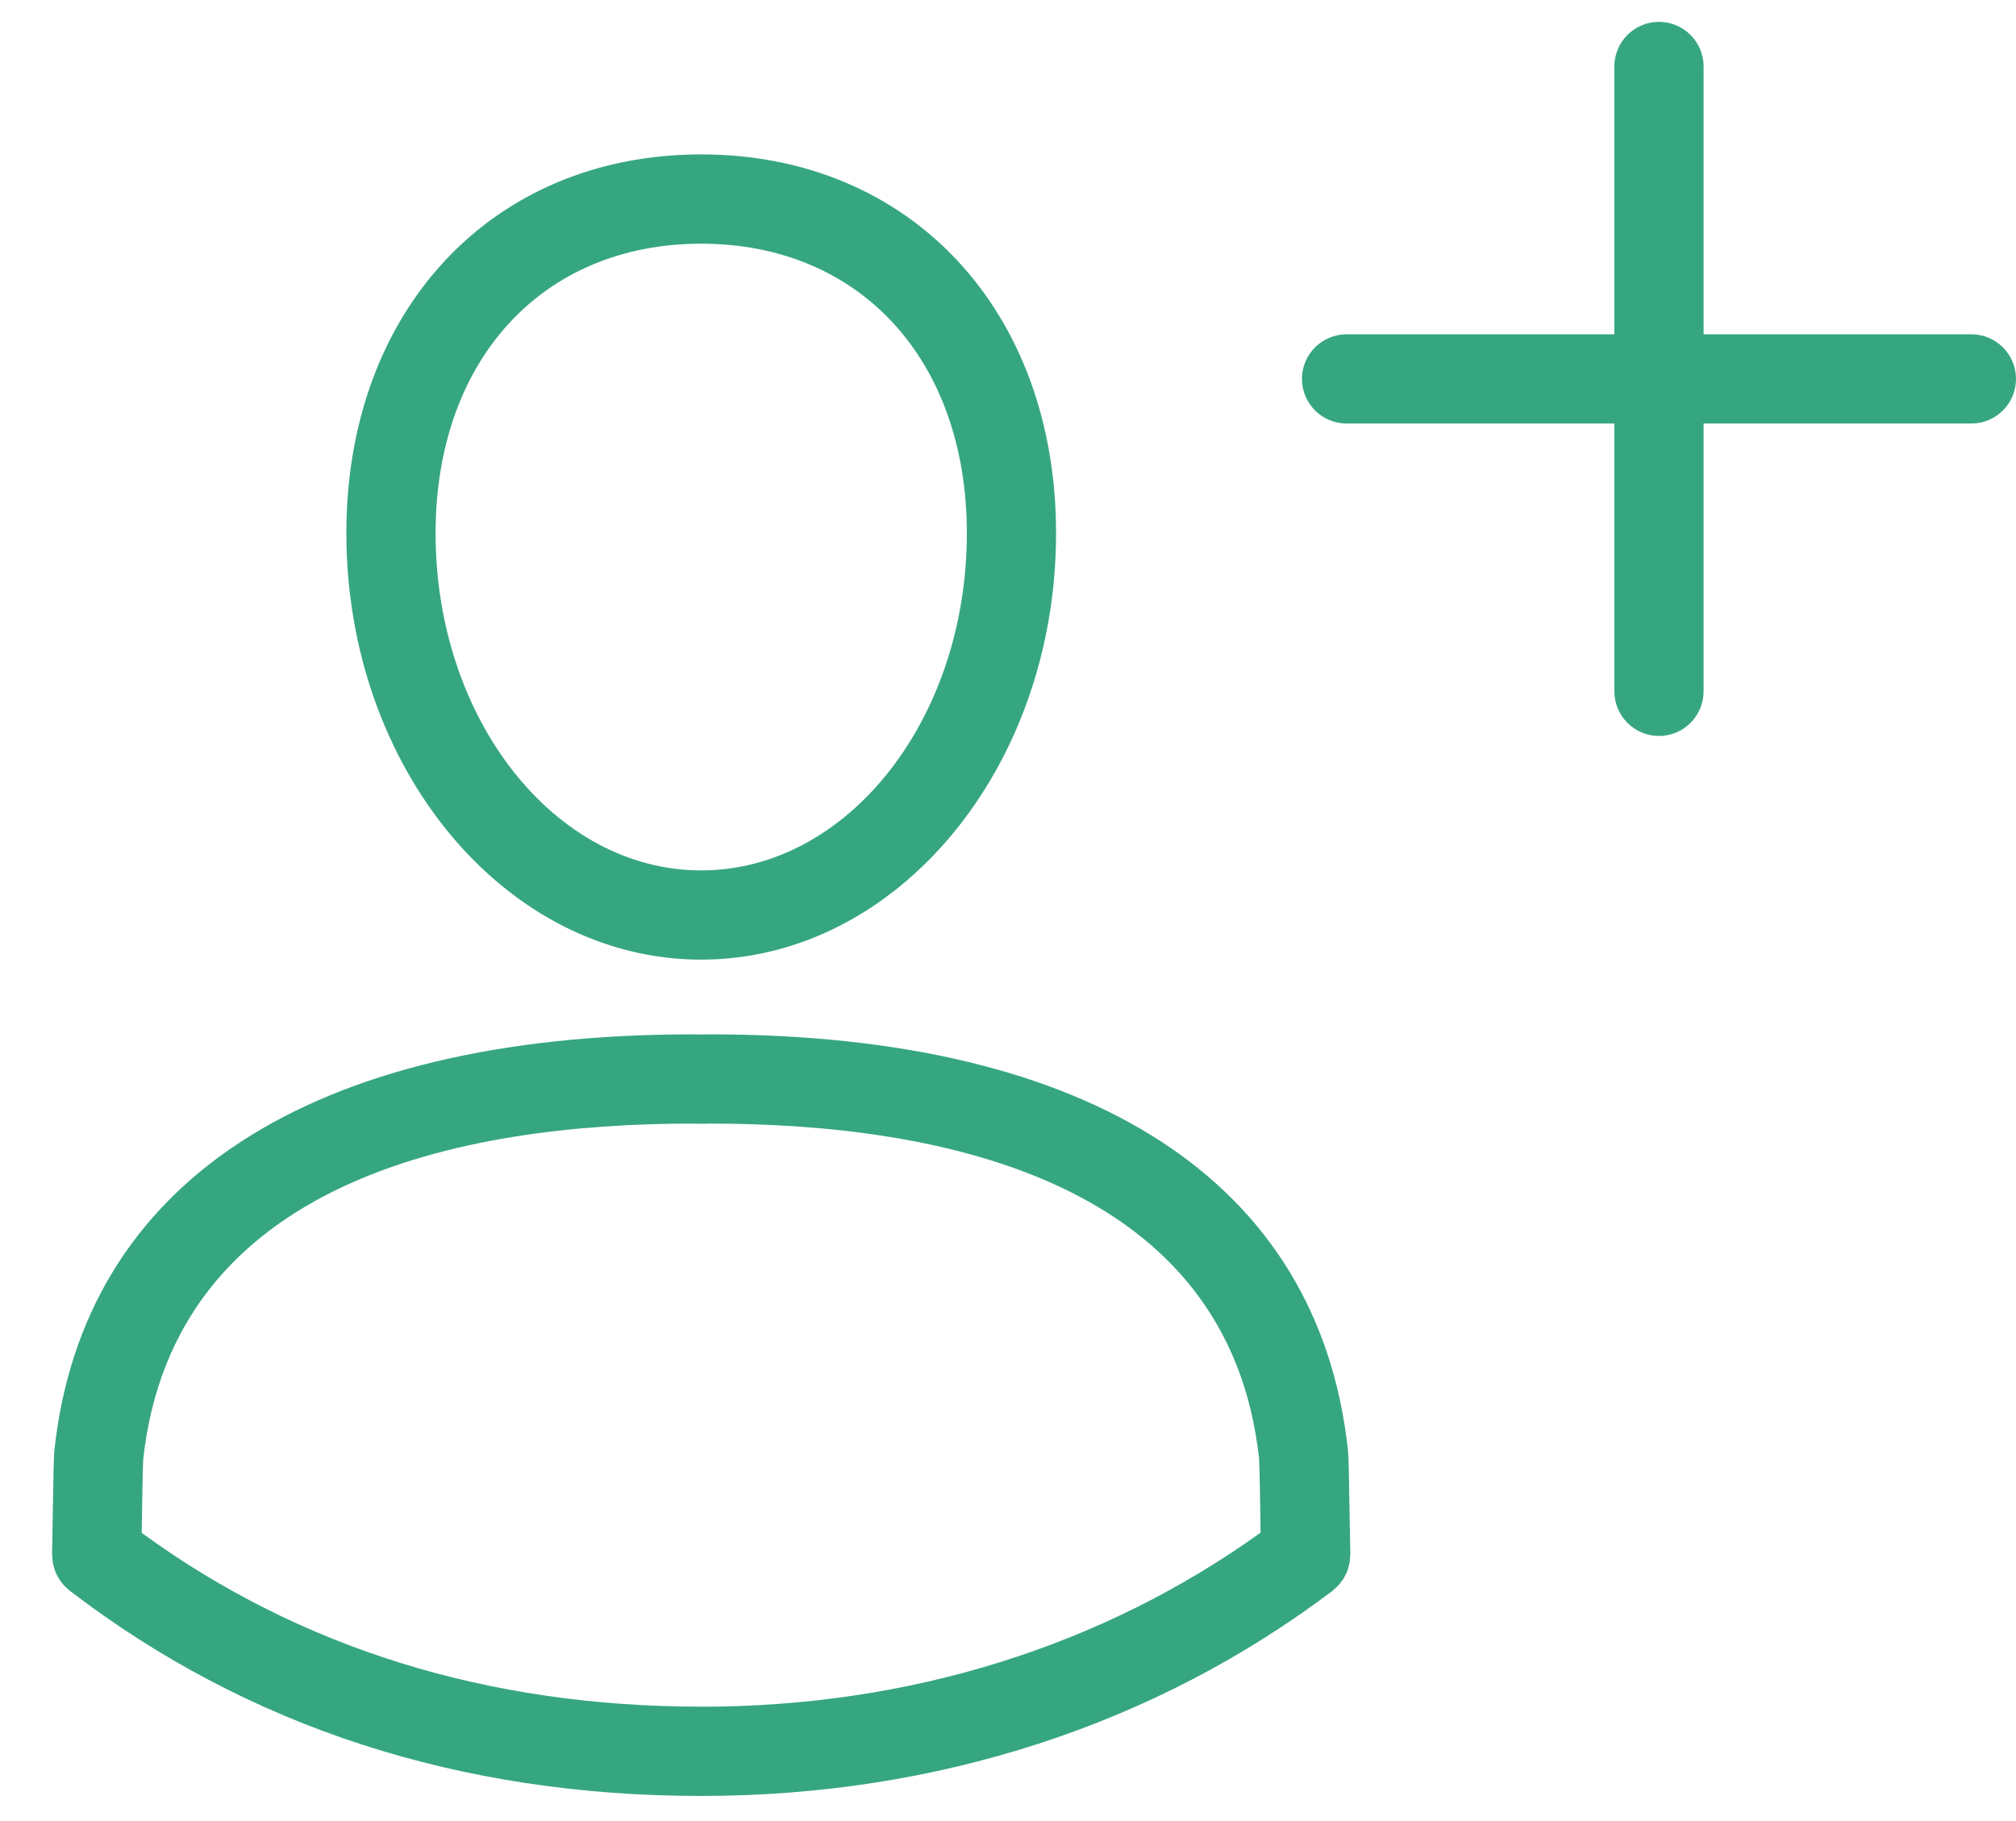 <svg width="31" height="28" viewBox="0 0 31 28" fill="none" xmlns="http://www.w3.org/2000/svg">
<path d="M20.727 22.292C20.277 18.172 16.793 15.904 10.917 15.904C10.881 15.904 10.845 15.905 10.809 15.906L10.798 15.907L10.756 15.906C10.72 15.905 10.684 15.904 10.648 15.904C4.771 15.904 1.287 18.172 0.837 22.291C0.827 22.388 0.821 22.643 0.809 23.414L0.801 23.899C0.8 23.916 0.804 23.931 0.805 23.948C0.806 23.971 0.807 23.995 0.811 24.018C0.814 24.041 0.82 24.064 0.826 24.086C0.832 24.106 0.837 24.126 0.844 24.147C0.852 24.168 0.862 24.189 0.872 24.211C0.882 24.23 0.89 24.249 0.902 24.267C0.913 24.287 0.928 24.305 0.941 24.323C0.954 24.341 0.967 24.358 0.981 24.373C0.998 24.392 1.017 24.409 1.036 24.425C1.047 24.435 1.057 24.447 1.069 24.456C1.077 24.462 1.085 24.467 1.092 24.473C1.092 24.473 1.093 24.474 1.093 24.474C3.818 26.557 7.077 27.614 10.78 27.614H10.782C14.404 27.614 17.762 26.523 20.491 24.459C20.505 24.449 20.515 24.436 20.527 24.425C20.546 24.409 20.564 24.393 20.58 24.376C20.596 24.359 20.609 24.341 20.622 24.323C20.635 24.306 20.649 24.289 20.661 24.27C20.672 24.25 20.681 24.231 20.691 24.211C20.701 24.191 20.712 24.171 20.719 24.149C20.727 24.129 20.732 24.108 20.737 24.087C20.743 24.065 20.749 24.044 20.753 24.021C20.757 23.997 20.758 23.973 20.759 23.948C20.76 23.932 20.764 23.916 20.764 23.899L20.757 23.522C20.744 22.689 20.738 22.395 20.727 22.292L20.727 22.292ZM10.782 26.241H10.781C7.5 26.241 4.609 25.341 2.179 23.569L2.181 23.436C2.187 23.072 2.196 22.523 2.202 22.441C2.667 18.172 7.051 17.276 10.647 17.276L10.797 17.279L10.917 17.276C14.512 17.276 18.897 18.172 19.361 22.428C19.368 22.528 19.379 23.164 19.384 23.544L19.385 23.565C16.946 25.316 13.98 26.242 10.782 26.242L10.782 26.241ZM10.782 14.755C13.791 14.755 16.239 11.814 16.239 8.198C16.239 4.769 13.995 2.374 10.782 2.374C7.57 2.374 5.326 4.769 5.326 8.198C5.326 11.813 7.773 14.755 10.782 14.755ZM10.782 3.747C13.225 3.747 14.867 5.536 14.867 8.199C14.867 11.058 13.035 13.383 10.782 13.383C8.53 13.383 6.698 11.058 6.698 8.199C6.699 5.536 8.34 3.747 10.782 3.747ZM30.314 5.14H26.196V1.022C26.196 0.644 25.889 0.336 25.51 0.336C25.131 0.336 24.824 0.644 24.824 1.022V5.14H20.707C20.328 5.14 20.02 5.447 20.02 5.826C20.02 6.205 20.328 6.512 20.707 6.512H24.824V10.63C24.824 11.008 25.132 11.316 25.51 11.316C25.889 11.316 26.196 11.008 26.196 10.63V6.512H30.314C30.693 6.512 31 6.205 31 5.826C31 5.447 30.692 5.14 30.314 5.14Z" fill="#36A681"/>
</svg>
